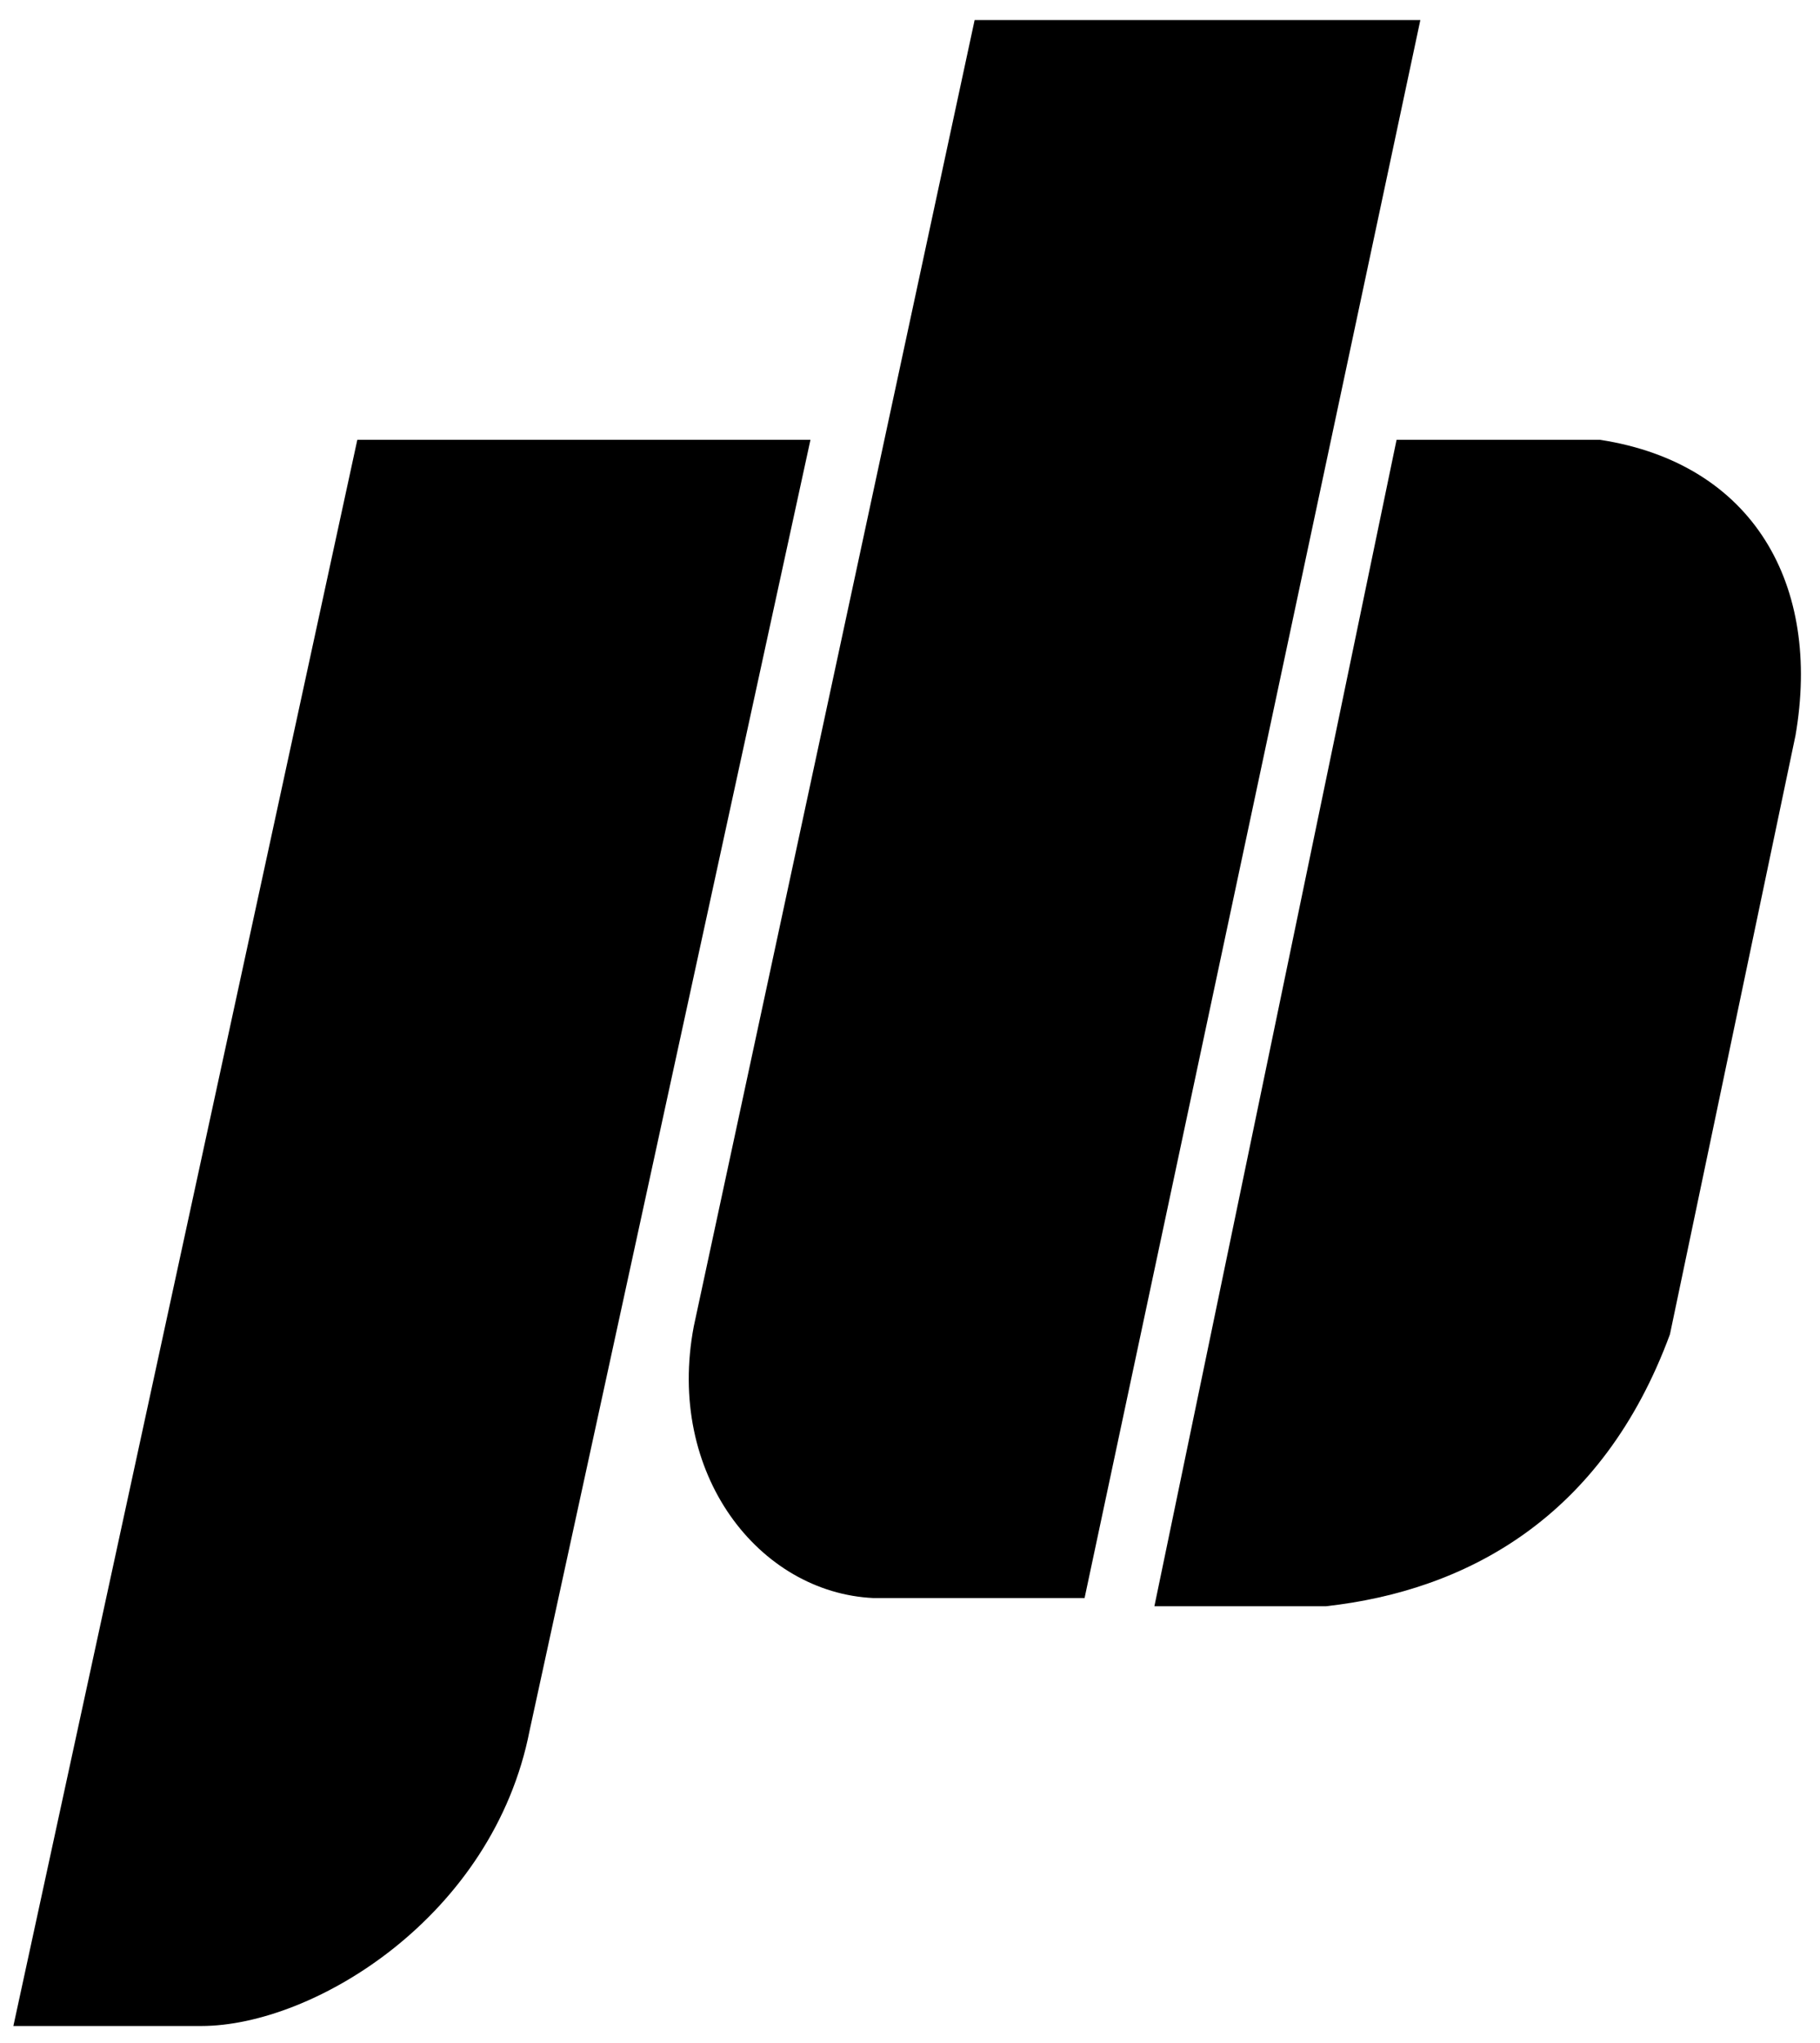 <?xml version="1.0" encoding="utf-8"?>
<!-- Generator: Adobe Illustrator 18.0.0, SVG Export Plug-In . SVG Version: 6.00 Build 0)  -->
<!DOCTYPE svg PUBLIC "-//W3C//DTD SVG 1.1//EN" "http://www.w3.org/Graphics/SVG/1.1/DTD/svg11.dtd">
<svg version="1.1" id="Layer_1" xmlns="http://www.w3.org/2000/svg" xmlns:xlink="http://www.w3.org/1999/xlink" x="0px" y="0px"
	 viewBox="0 0 245 275" style="enable-background:new 0 0 245 275;" xml:space="preserve">
<style type="text/css">
	.st0{fill-rule:evenodd;clip-rule:evenodd;}
</style>
<path class="st0" d="M48.1,59.2h61L71.3,232.9c-4.9,25.1-29.1,39.8-44.2,39.8H1.8L48.1,59.2z"/>
<path class="st0" d="M191.2,2.7l-45.2,212.4h-28.4c-15.4-0.7-28-16.7-24.2-36.6L131.2,2.7H191.2z"/>
<path class="st0" d="M188,59.2l-32.6,157h23.1c18.9-2.1,37.2-11.9,46.3-36.6L241.7,99c3.5-20.2-5.6-36.6-26.3-39.8H188z"/>
</svg>
